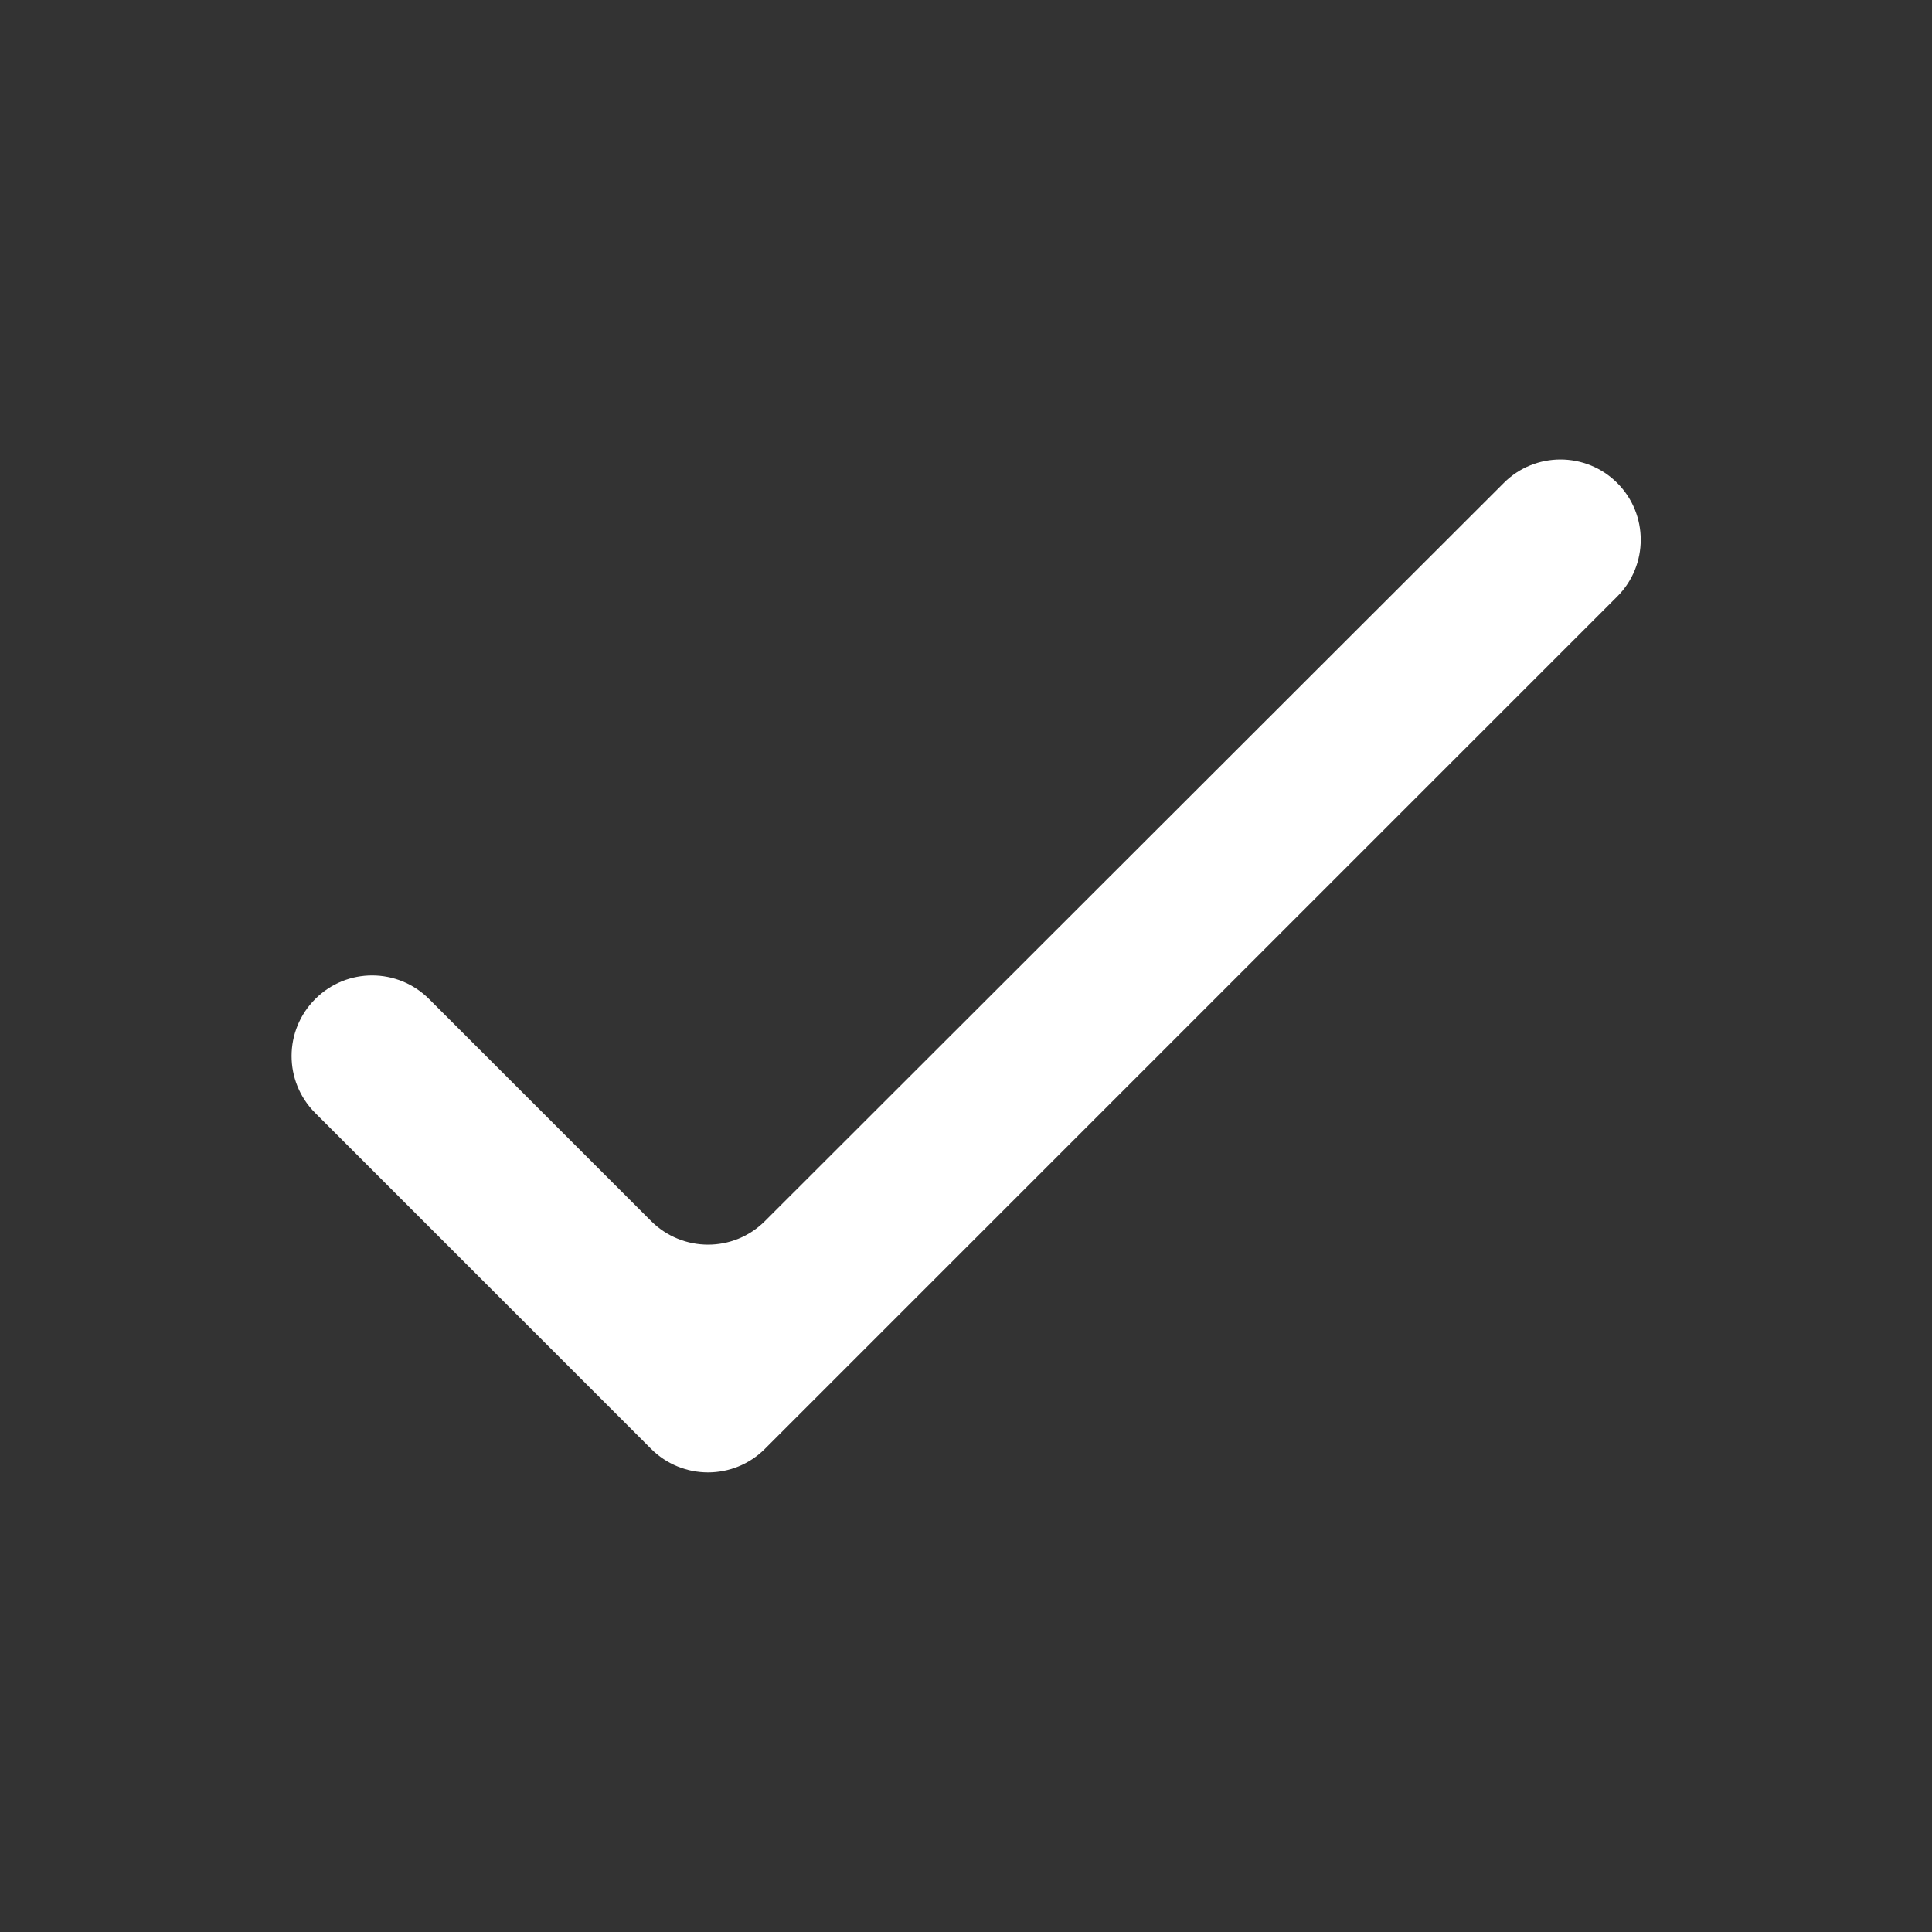 <svg width="24" height="24" viewBox="0 0 24 24" fill="none" xmlns="http://www.w3.org/2000/svg">
<rect x="0" y="0" width="24" height="24" fill="#333333" stroke="none"/>
<path d="M9.502 15.169C9.112 15.559 8.479 15.559 8.088 15.168L5.33 12.41C4.94 12.02 4.308 12.019 3.918 12.408V12.408C3.525 12.798 3.523 13.433 3.915 13.825L8.088 17.998C8.478 18.388 9.112 18.388 9.502 17.998L20.09 7.41C20.479 7.021 20.479 6.389 20.09 6V6C19.701 5.611 19.069 5.61 18.68 6L9.502 15.169Z" fill="white"/>
</svg>
